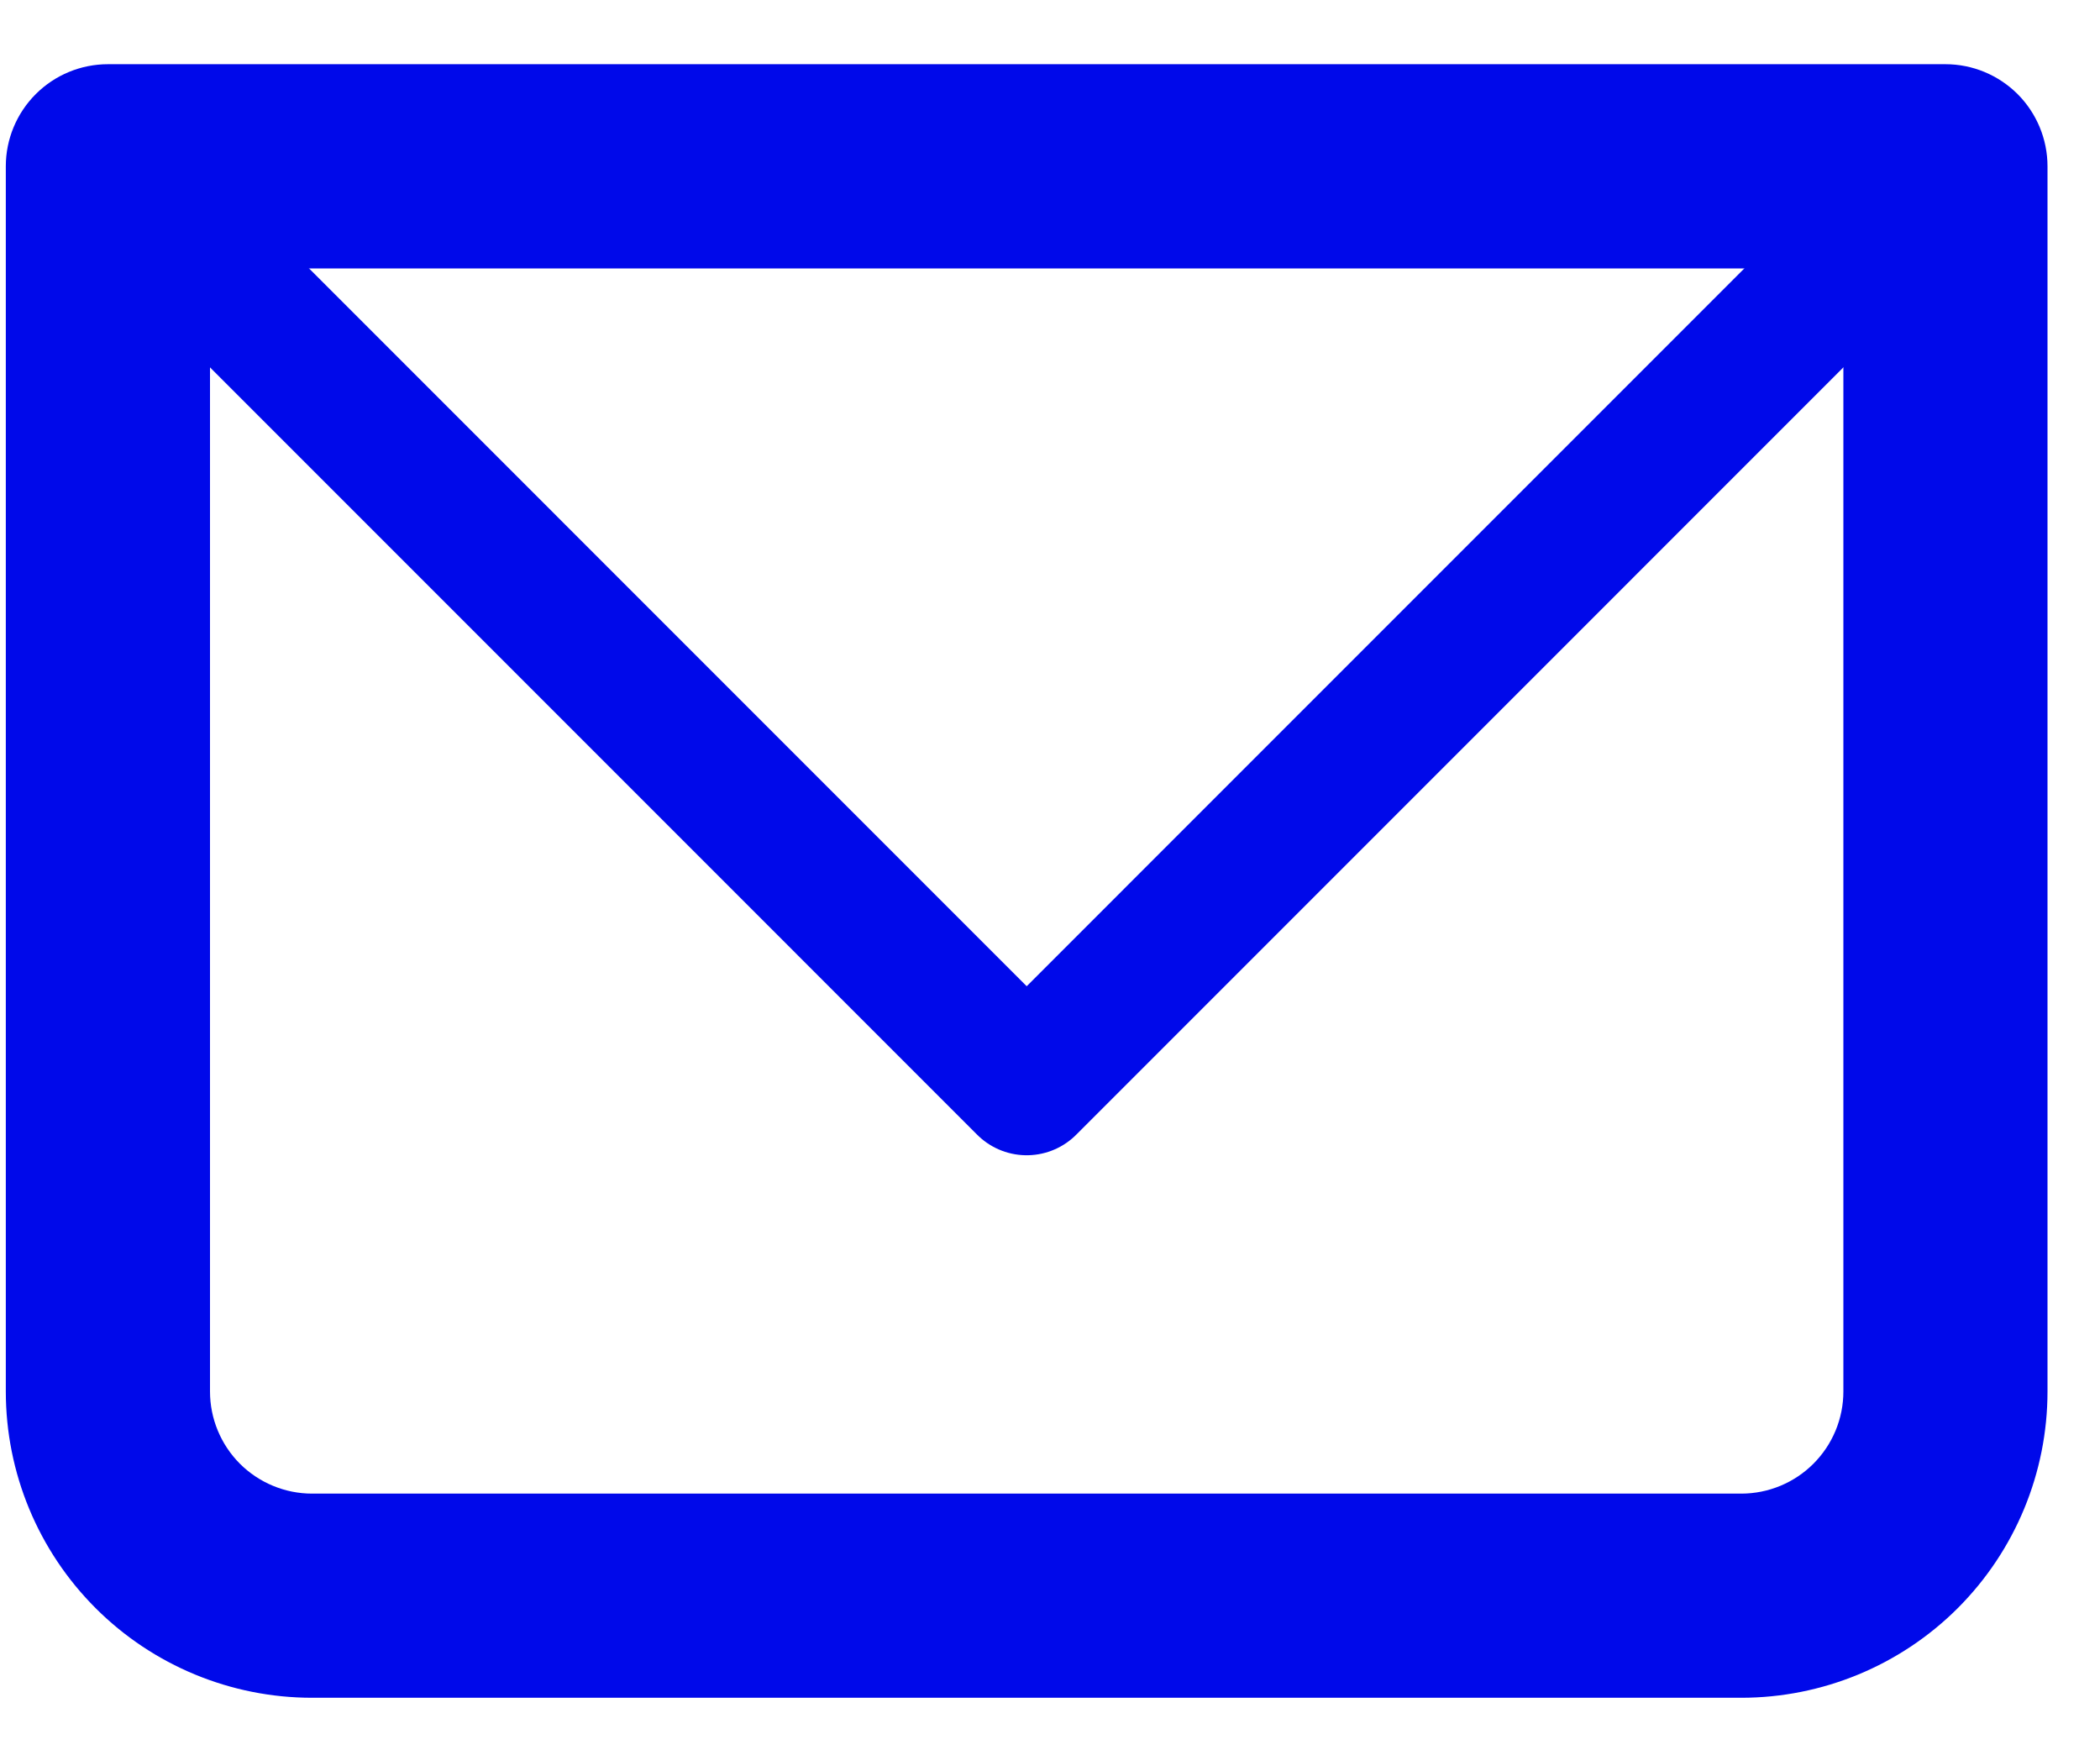 <svg width="30" height="25" viewBox="0 0 30 25" fill="none" xmlns="http://www.w3.org/2000/svg">
<path d="M1.542 2.375V0.917C1.155 0.917 0.784 1.071 0.511 1.344C0.237 1.618 0.083 1.989 0.083 2.375H1.542ZM27.792 2.375H29.25C29.25 1.989 29.096 1.618 28.823 1.344C28.549 1.071 28.179 0.917 27.792 0.917V2.375ZM1.542 3.834H27.792V0.917H1.542V3.834ZM26.334 2.375V19.875H29.25V2.375H26.334ZM24.875 21.334H4.458V24.25H24.875V21.334ZM3 19.875V2.375H0.083V19.875H3ZM4.458 21.334C4.072 21.334 3.701 21.18 3.427 20.907C3.154 20.633 3 20.262 3 19.875H0.083C0.083 21.036 0.544 22.148 1.365 22.969C2.185 23.789 3.298 24.25 4.458 24.25V21.334ZM26.334 19.875C26.334 20.262 26.18 20.633 25.906 20.907C25.633 21.18 25.262 21.334 24.875 21.334V24.25C26.035 24.25 27.148 23.789 27.969 22.969C28.789 22.148 29.25 21.036 29.25 19.875H26.334Z" fill="#0009EA"/>
<path d="M1.542 2.375L14.667 15.501L27.792 2.375" stroke="#0009EA" stroke-width="2" stroke-linecap="round" stroke-linejoin="round"/>
</svg>
